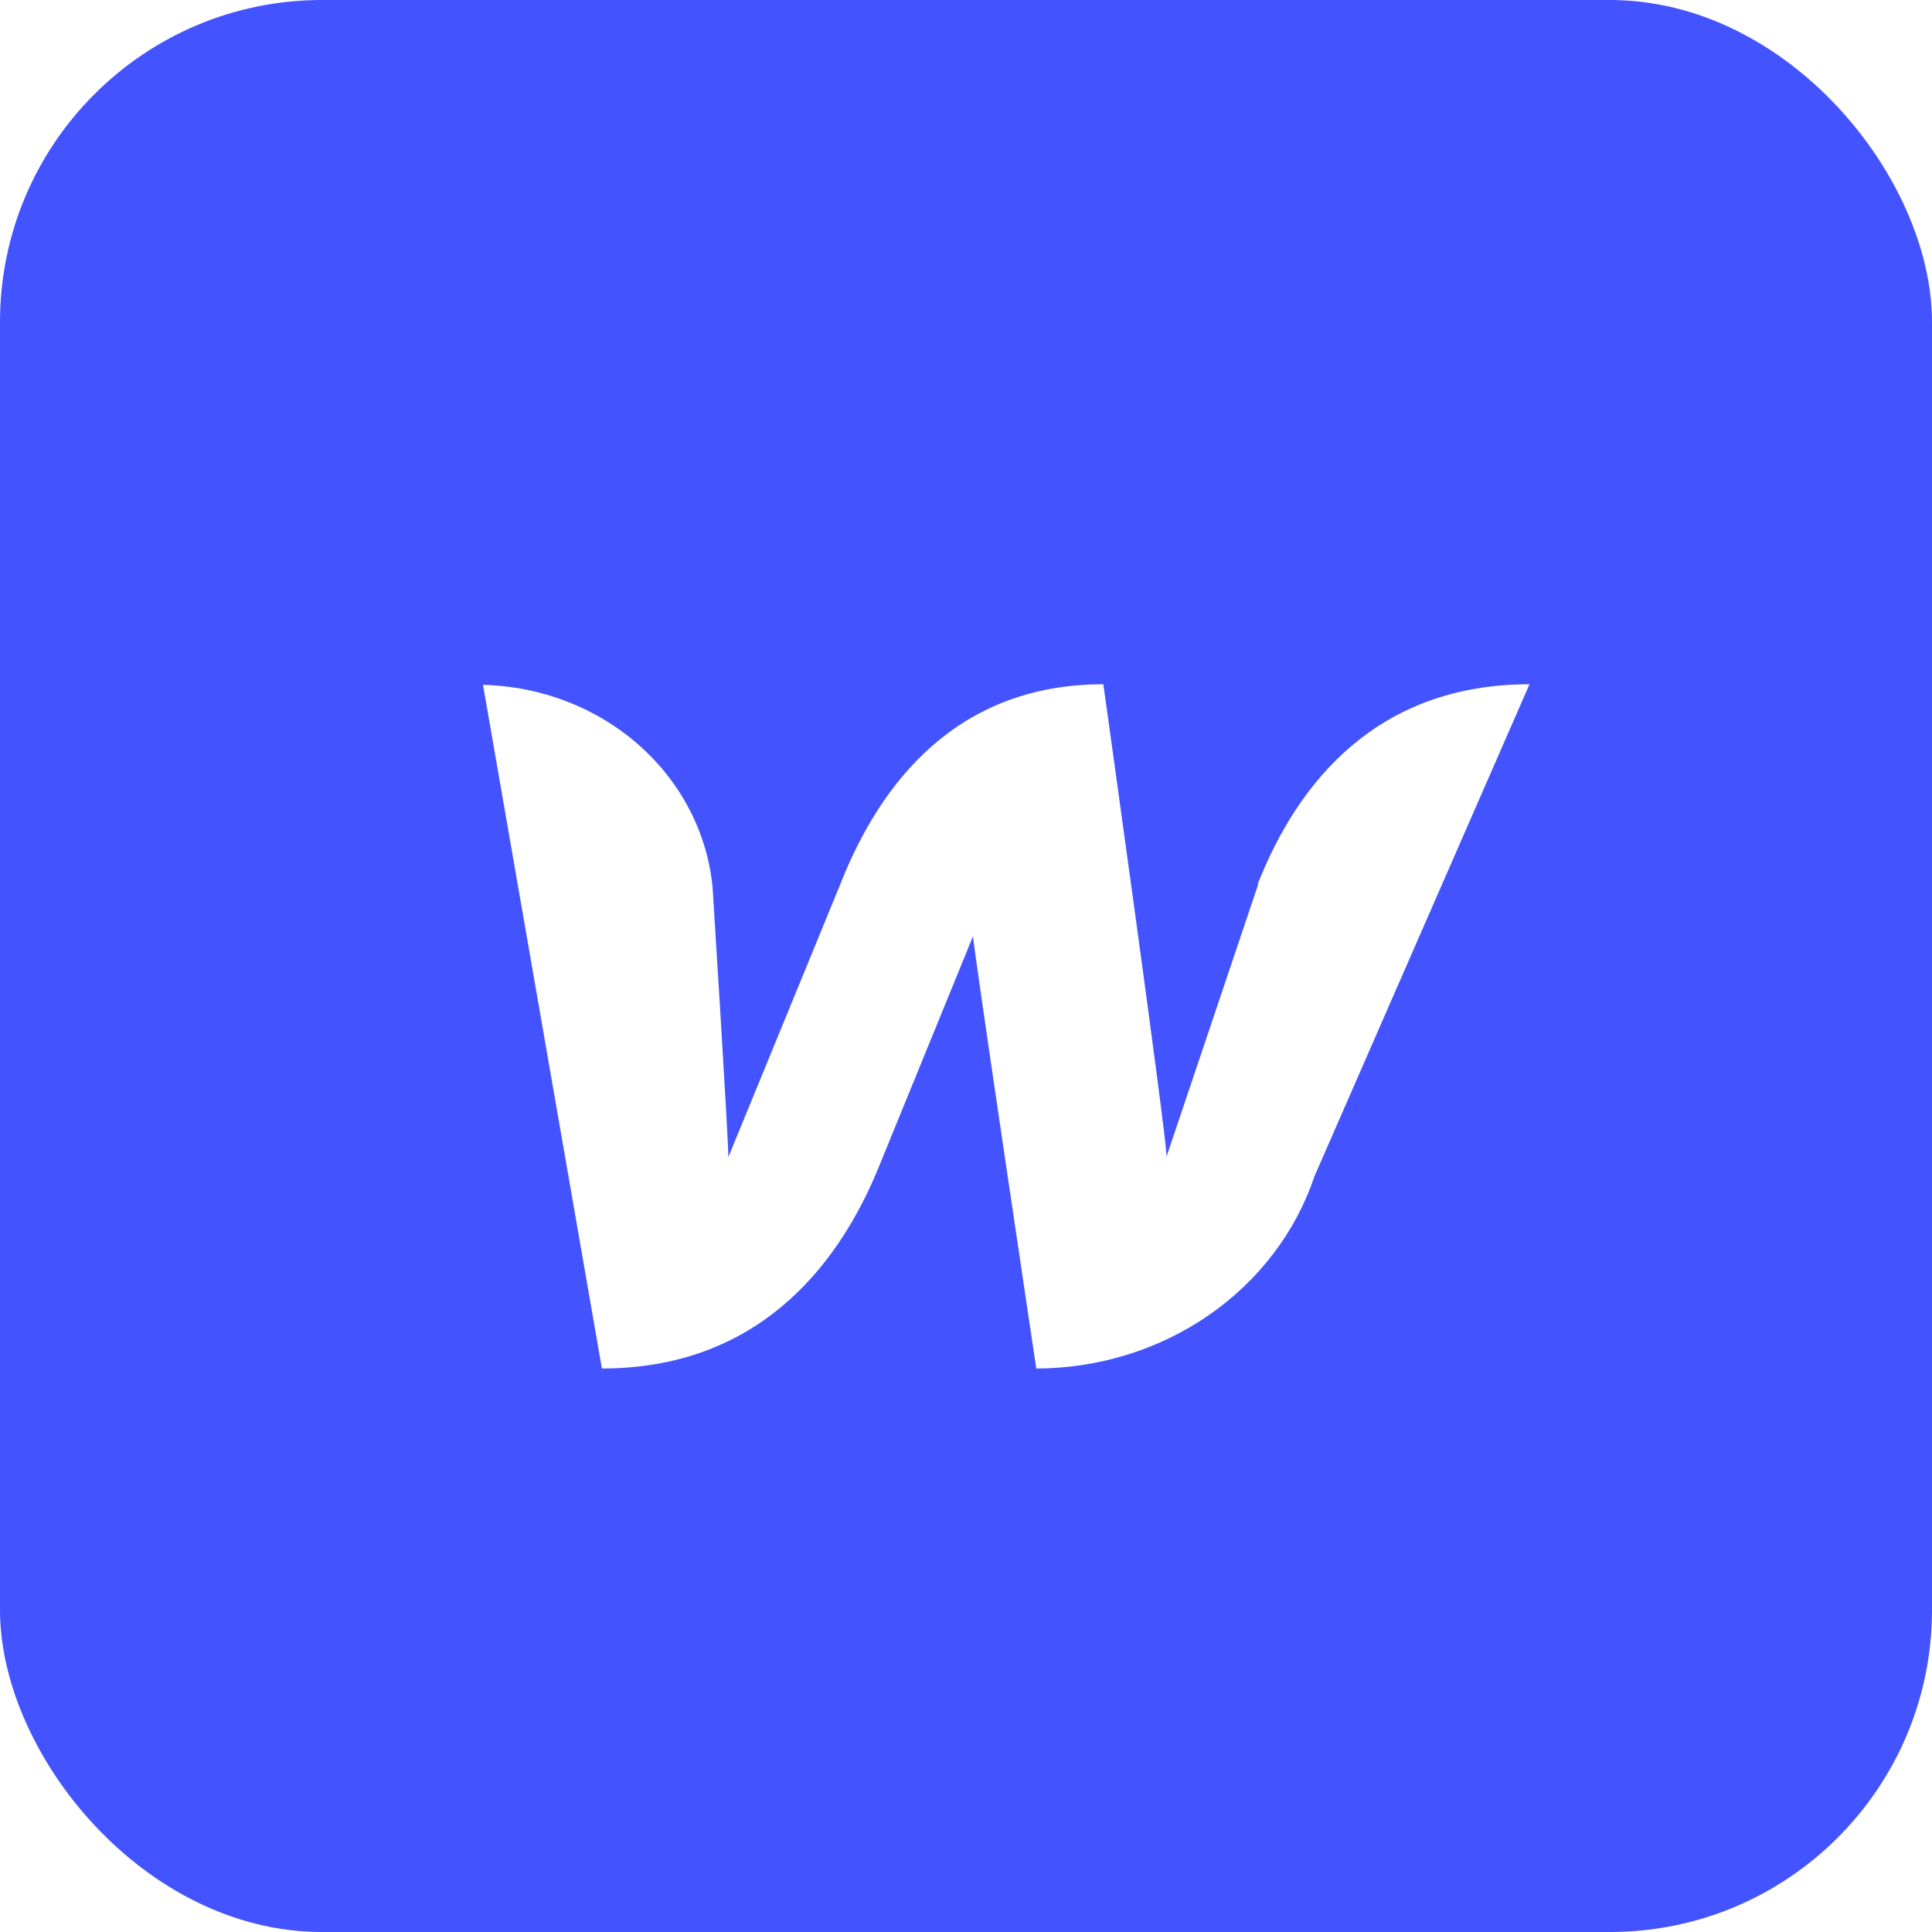 <svg width="48" height="48" viewBox="0 0 48 48" fill="none" xmlns="http://www.w3.org/2000/svg">
<g filter="url(#filter0_i_450_1930)">
<rect width="48" height="48" rx="8" fill="#4353FF"/>
<g clip-path="url(#clip0_450_1930)">
<path d="M31.26 21.971L28.983 28.733C28.983 28.215 27.412 17 27.412 17C23.798 17 21.882 19.412 20.876 21.971L18.096 28.748C18.096 28.259 17.703 22.03 17.703 22.03C17.569 20.682 16.914 19.427 15.863 18.502C14.812 17.578 13.438 17.049 12 17.015L14.954 34C18.724 34 20.766 31.588 21.819 29.029L24.175 23.259C24.175 23.495 25.746 34 25.746 34C27.288 33.998 28.789 33.534 30.032 32.675C31.275 31.815 32.195 30.606 32.659 29.221L38 17C34.23 17 32.25 19.412 31.245 21.971H31.26Z" fill="white"/>
</g>
</g>
<defs>
<filter id="filter0_i_450_1930" x="0" y="0" width="48" height="48" filterUnits="userSpaceOnUse" color-interpolation-filters="sRGB">
<feFlood flood-opacity="0" result="BackgroundImageFix"/>
<feBlend mode="normal" in="SourceGraphic" in2="BackgroundImageFix" result="shape"/>
<feColorMatrix in="SourceAlpha" type="matrix" values="0 0 0 0 0 0 0 0 0 0 0 0 0 0 0 0 0 0 127 0" result="hardAlpha"/>
<feMorphology radius="2" operator="erode" in="SourceAlpha" result="effect1_innerShadow_450_1930"/>
<feOffset/>
<feGaussianBlur stdDeviation="15"/>
<feComposite in2="hardAlpha" operator="arithmetic" k2="-1" k3="1"/>
<feColorMatrix type="matrix" values="0 0 0 0 0 0 0 0 0 0 0 0 0 0 0 0 0 0 0.25 0"/>
<feBlend mode="normal" in2="shape" result="effect1_innerShadow_450_1930"/>
</filter>
<clipPath id="clip0_450_1930">
<rect width="32" height="32" fill="white" transform="translate(8 8)"/>
</clipPath>
</defs>
</svg>
